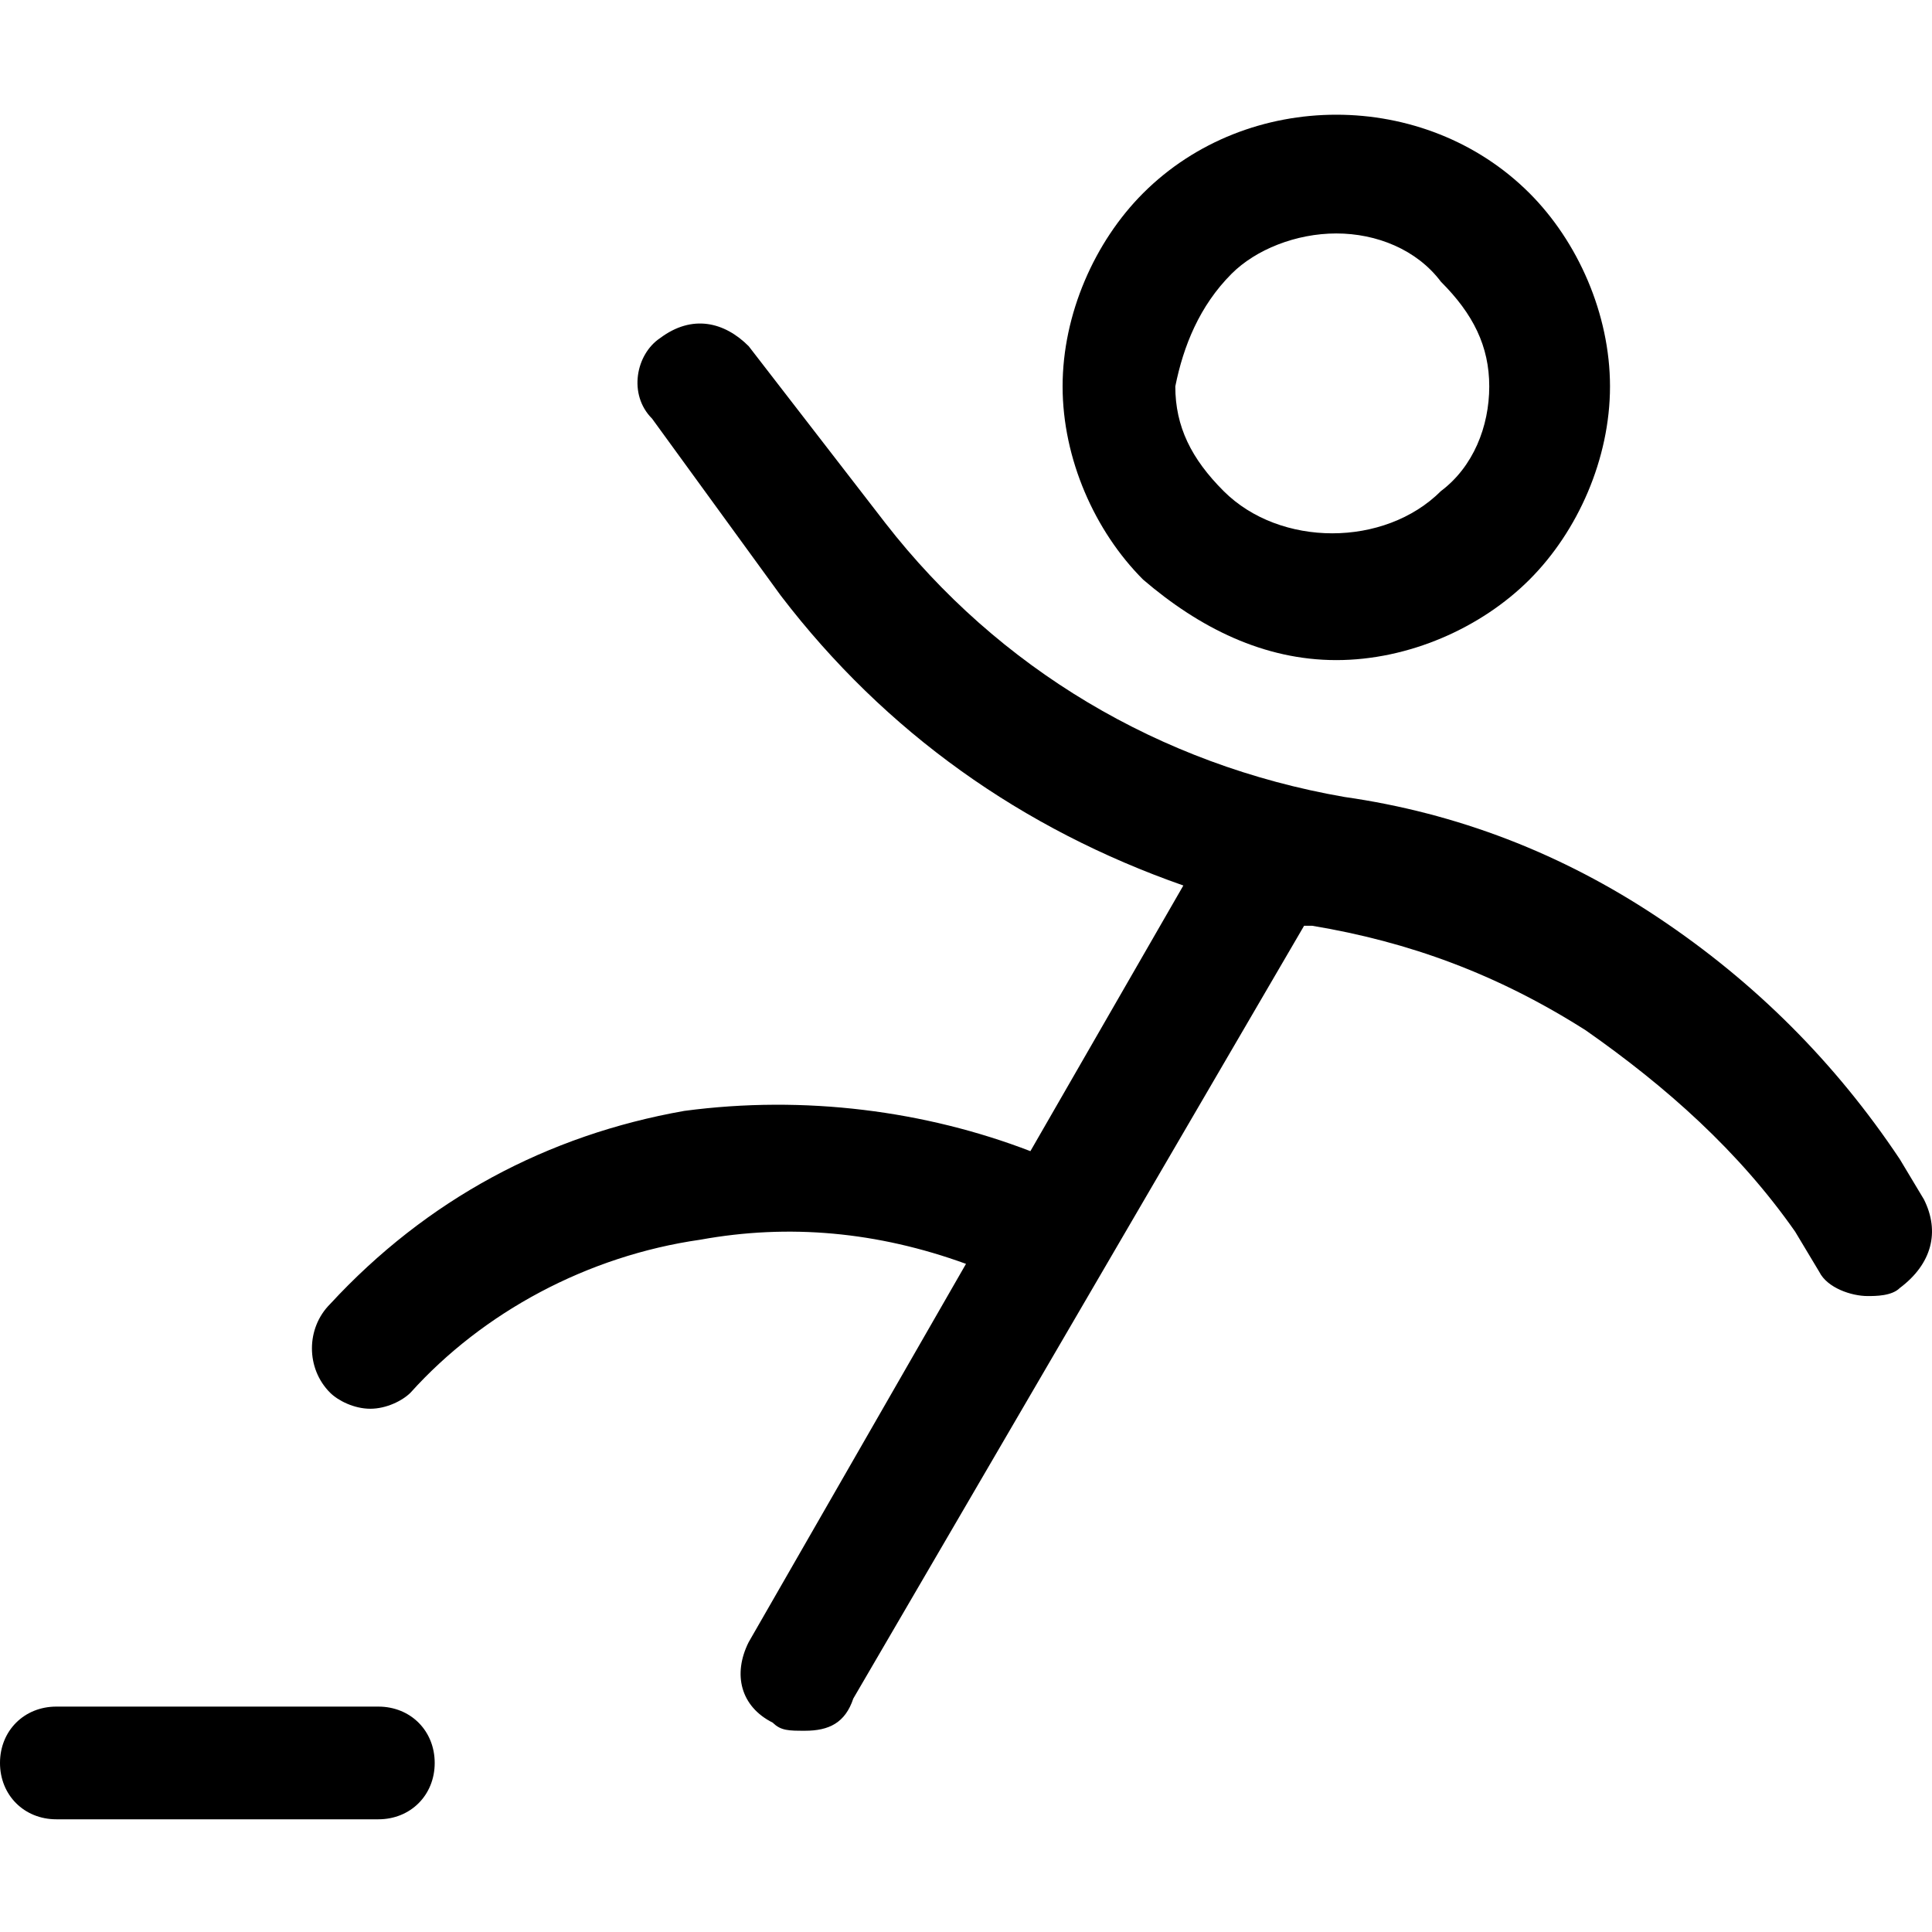 <?xml version="1.0" encoding="utf-8"?>
<!--
  - Copyright (c) 2010, 2023 BSI Business Systems Integration AG
  -
  - This program and the accompanying materials are made
  - available under the terms of the Eclipse Public License 2.0
  - which is available at https://www.eclipse.org/legal/epl-2.0/
  -
  - SPDX-License-Identifier: EPL-2.0
  -->
<svg version="1.1" id="Regular" xmlns="http://www.w3.org/2000/svg" x="0px" y="0px"
     viewBox="0 0 24 24" style="enable-background:new 0 0 24 24;" xml:space="preserve">
<g>
	<path d="M16.6,8.2c0.9,0,1.8-0.4,2.4-1s1-1.5,1-2.4S19.6,3,19,2.4c-1.3-1.3-3.5-1.3-4.8,0c-0.6,0.6-1,1.5-1,2.4s0.4,1.8,1,2.4
		C14.9,7.8,15.7,8.2,16.6,8.2z M15.3,3.4c0.3-0.3,0.8-0.5,1.3-0.5s1,0.2,1.3,0.6c0.4,0.4,0.6,0.8,0.6,1.3s-0.2,1-0.6,1.3
		c-0.7,0.7-2,0.7-2.7,0c-0.4-0.4-0.6-0.8-0.6-1.3C14.7,4.3,14.9,3.8,15.3,3.4z"/>
  <path d="M23.9,14.9l-0.3-0.5c-0.8-1.2-1.8-2.2-3-3s-2.5-1.3-3.9-1.5c-2.3-0.4-4.3-1.6-5.7-3.4L9.3,4.3C9,4,8.6,3.9,8.2,4.2
		c-0.3,0.2-0.4,0.7-0.1,1l1.6,2.2c1.3,1.7,3,2.9,5,3.6l-1.9,3.3c-1.3-0.5-2.8-0.7-4.3-0.5c-1.7,0.3-3.2,1.1-4.4,2.4
		c-0.3,0.3-0.3,0.8,0,1.1c0.1,0.1,0.3,0.2,0.5,0.2s0.4-0.1,0.5-0.2c0.9-1,2.2-1.7,3.6-1.9c1.1-0.2,2.2-0.1,3.3,0.3l-2.7,4.7
		c-0.2,0.4-0.1,0.8,0.3,1c0.1,0.1,0.2,0.1,0.4,0.1c0.3,0,0.5-0.1,0.6-0.4l5.6-9.6h0.1c1.2,0.2,2.3,0.6,3.4,1.3
		c1,0.7,1.9,1.5,2.6,2.5l0.3,0.5c0.1,0.2,0.4,0.3,0.6,0.3c0.1,0,0.3,0,0.4-0.1C24,15.7,24.1,15.3,23.9,14.9z"/>
  <path d="M4.7,21.2h-4c-0.4,0-0.7,0.3-0.7,0.7s0.3,0.7,0.7,0.7h4c0.4,0,0.7-0.3,0.7-0.7S5.1,21.2,4.7,21.2z"/>
</g>
</svg>
